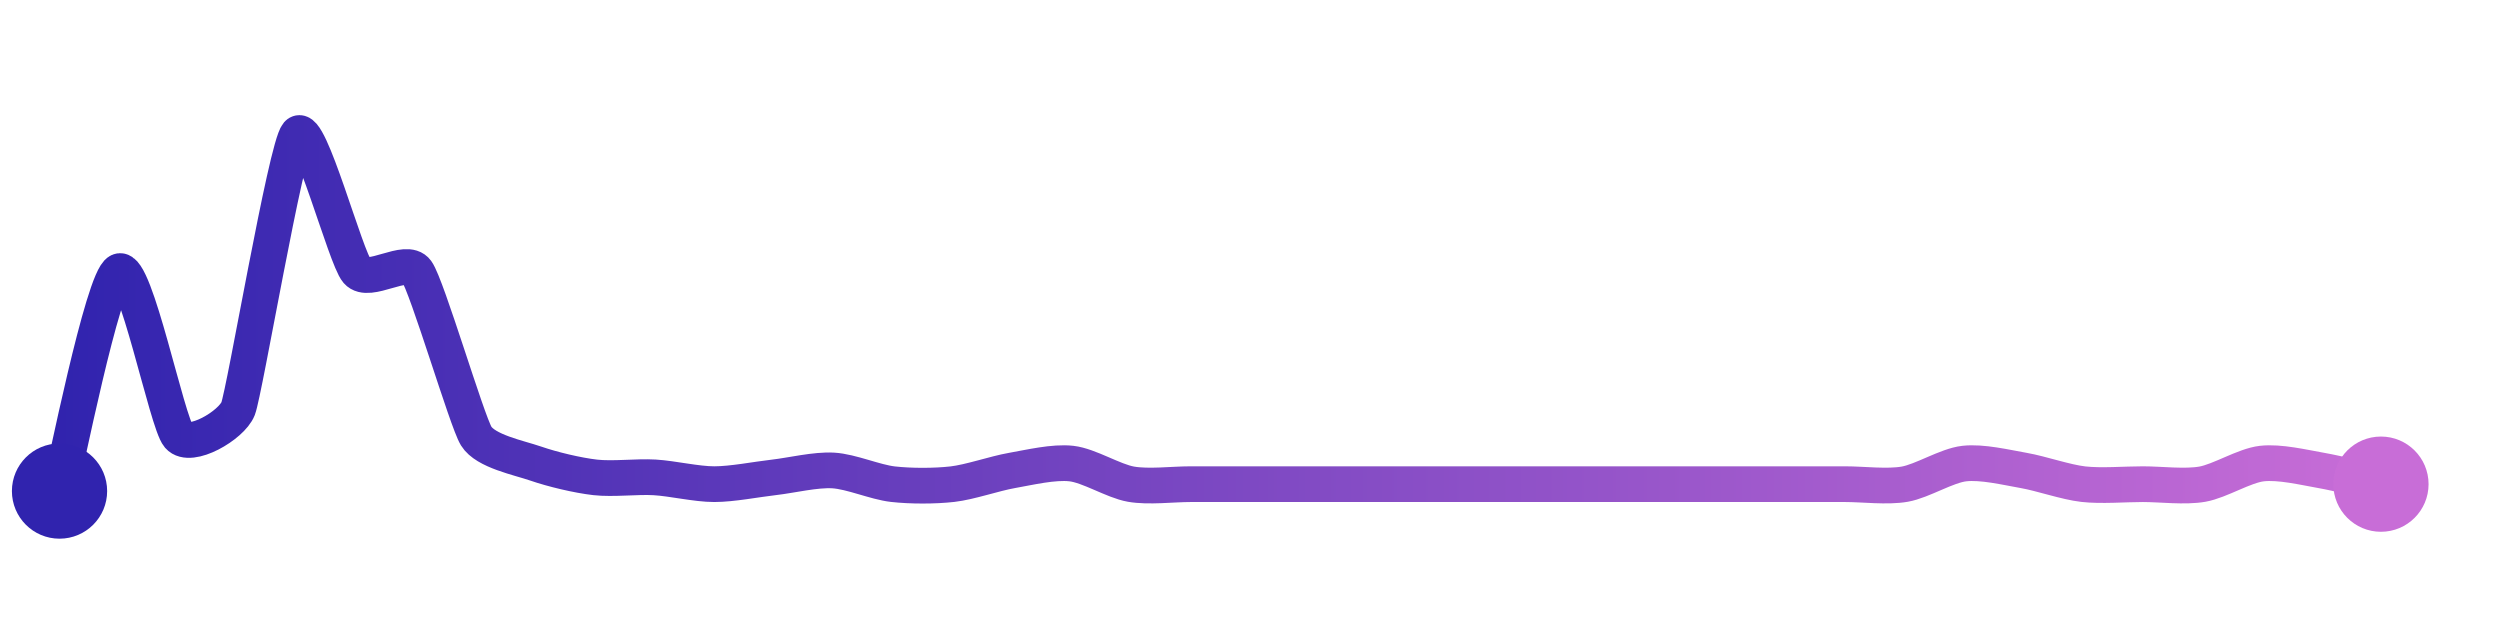 <svg width="200" height="50" viewBox="0 0 210 50" xmlns="http://www.w3.org/2000/svg">
    <defs>
        <linearGradient x1="0%" y1="0%" x2="100%" y2="0%" id="a">
            <stop stop-color="#3023AE" offset="0%"/>
            <stop stop-color="#C86DD7" offset="100%"/>
        </linearGradient>
    </defs>
    <path stroke="url(#a)"
          stroke-width="3"
          stroke-linejoin="round"
          stroke-linecap="round"
          d="M5 40 C 5.39 38.55, 8.64 22.17, 10 21.54 S 14.02 34.25, 15 35.38 S 19.45 34.48, 20 33.08 S 24.02 11.13, 25 10 S 29.02 20.41, 30 21.54 S 34.12 20.32, 35 21.54 S 39.21 34.1, 40 35.38 S 43.58 37.2, 45 37.69 S 48.51 38.68, 50 38.85 S 53.5 38.76, 55 38.85 S 58.5 39.42, 60 39.42 S 63.51 39.02, 65 38.85 S 68.5 38.18, 70 38.27 S 73.51 39.25, 75 39.42 S 78.51 39.59, 80 39.42 S 83.52 38.53, 85 38.27 S 88.51 37.52, 90 37.69 S 93.52 39.16, 95 39.42 S 98.5 39.42, 100 39.42 S 103.5 39.42, 105 39.42 S 108.5 39.42, 110 39.42 S 113.5 39.42, 115 39.42 S 118.5 39.42, 120 39.42 S 123.5 39.42, 125 39.42 S 128.5 39.42, 130 39.42 S 133.5 39.42, 135 39.42 S 138.5 39.42, 140 39.42 S 143.5 39.42, 145 39.42 S 148.5 39.42, 150 39.42 S 153.5 39.42, 155 39.42 S 158.52 39.68, 160 39.42 S 163.51 37.86, 165 37.69 S 168.52 38.01, 170 38.27 S 173.51 39.25, 175 39.42 S 178.5 39.42, 180 39.42 S 183.52 39.68, 185 39.42 S 188.51 37.86, 190 37.69 S 193.52 38.01, 195 38.27 S 198.54 39.08, 200 39.42"
          fill="none"/>
    <circle r="4" cx="5" cy="40" fill="#3023AE"/>
    <circle r="4" cx="200" cy="39.42" fill="#C86DD7"/>      
</svg>